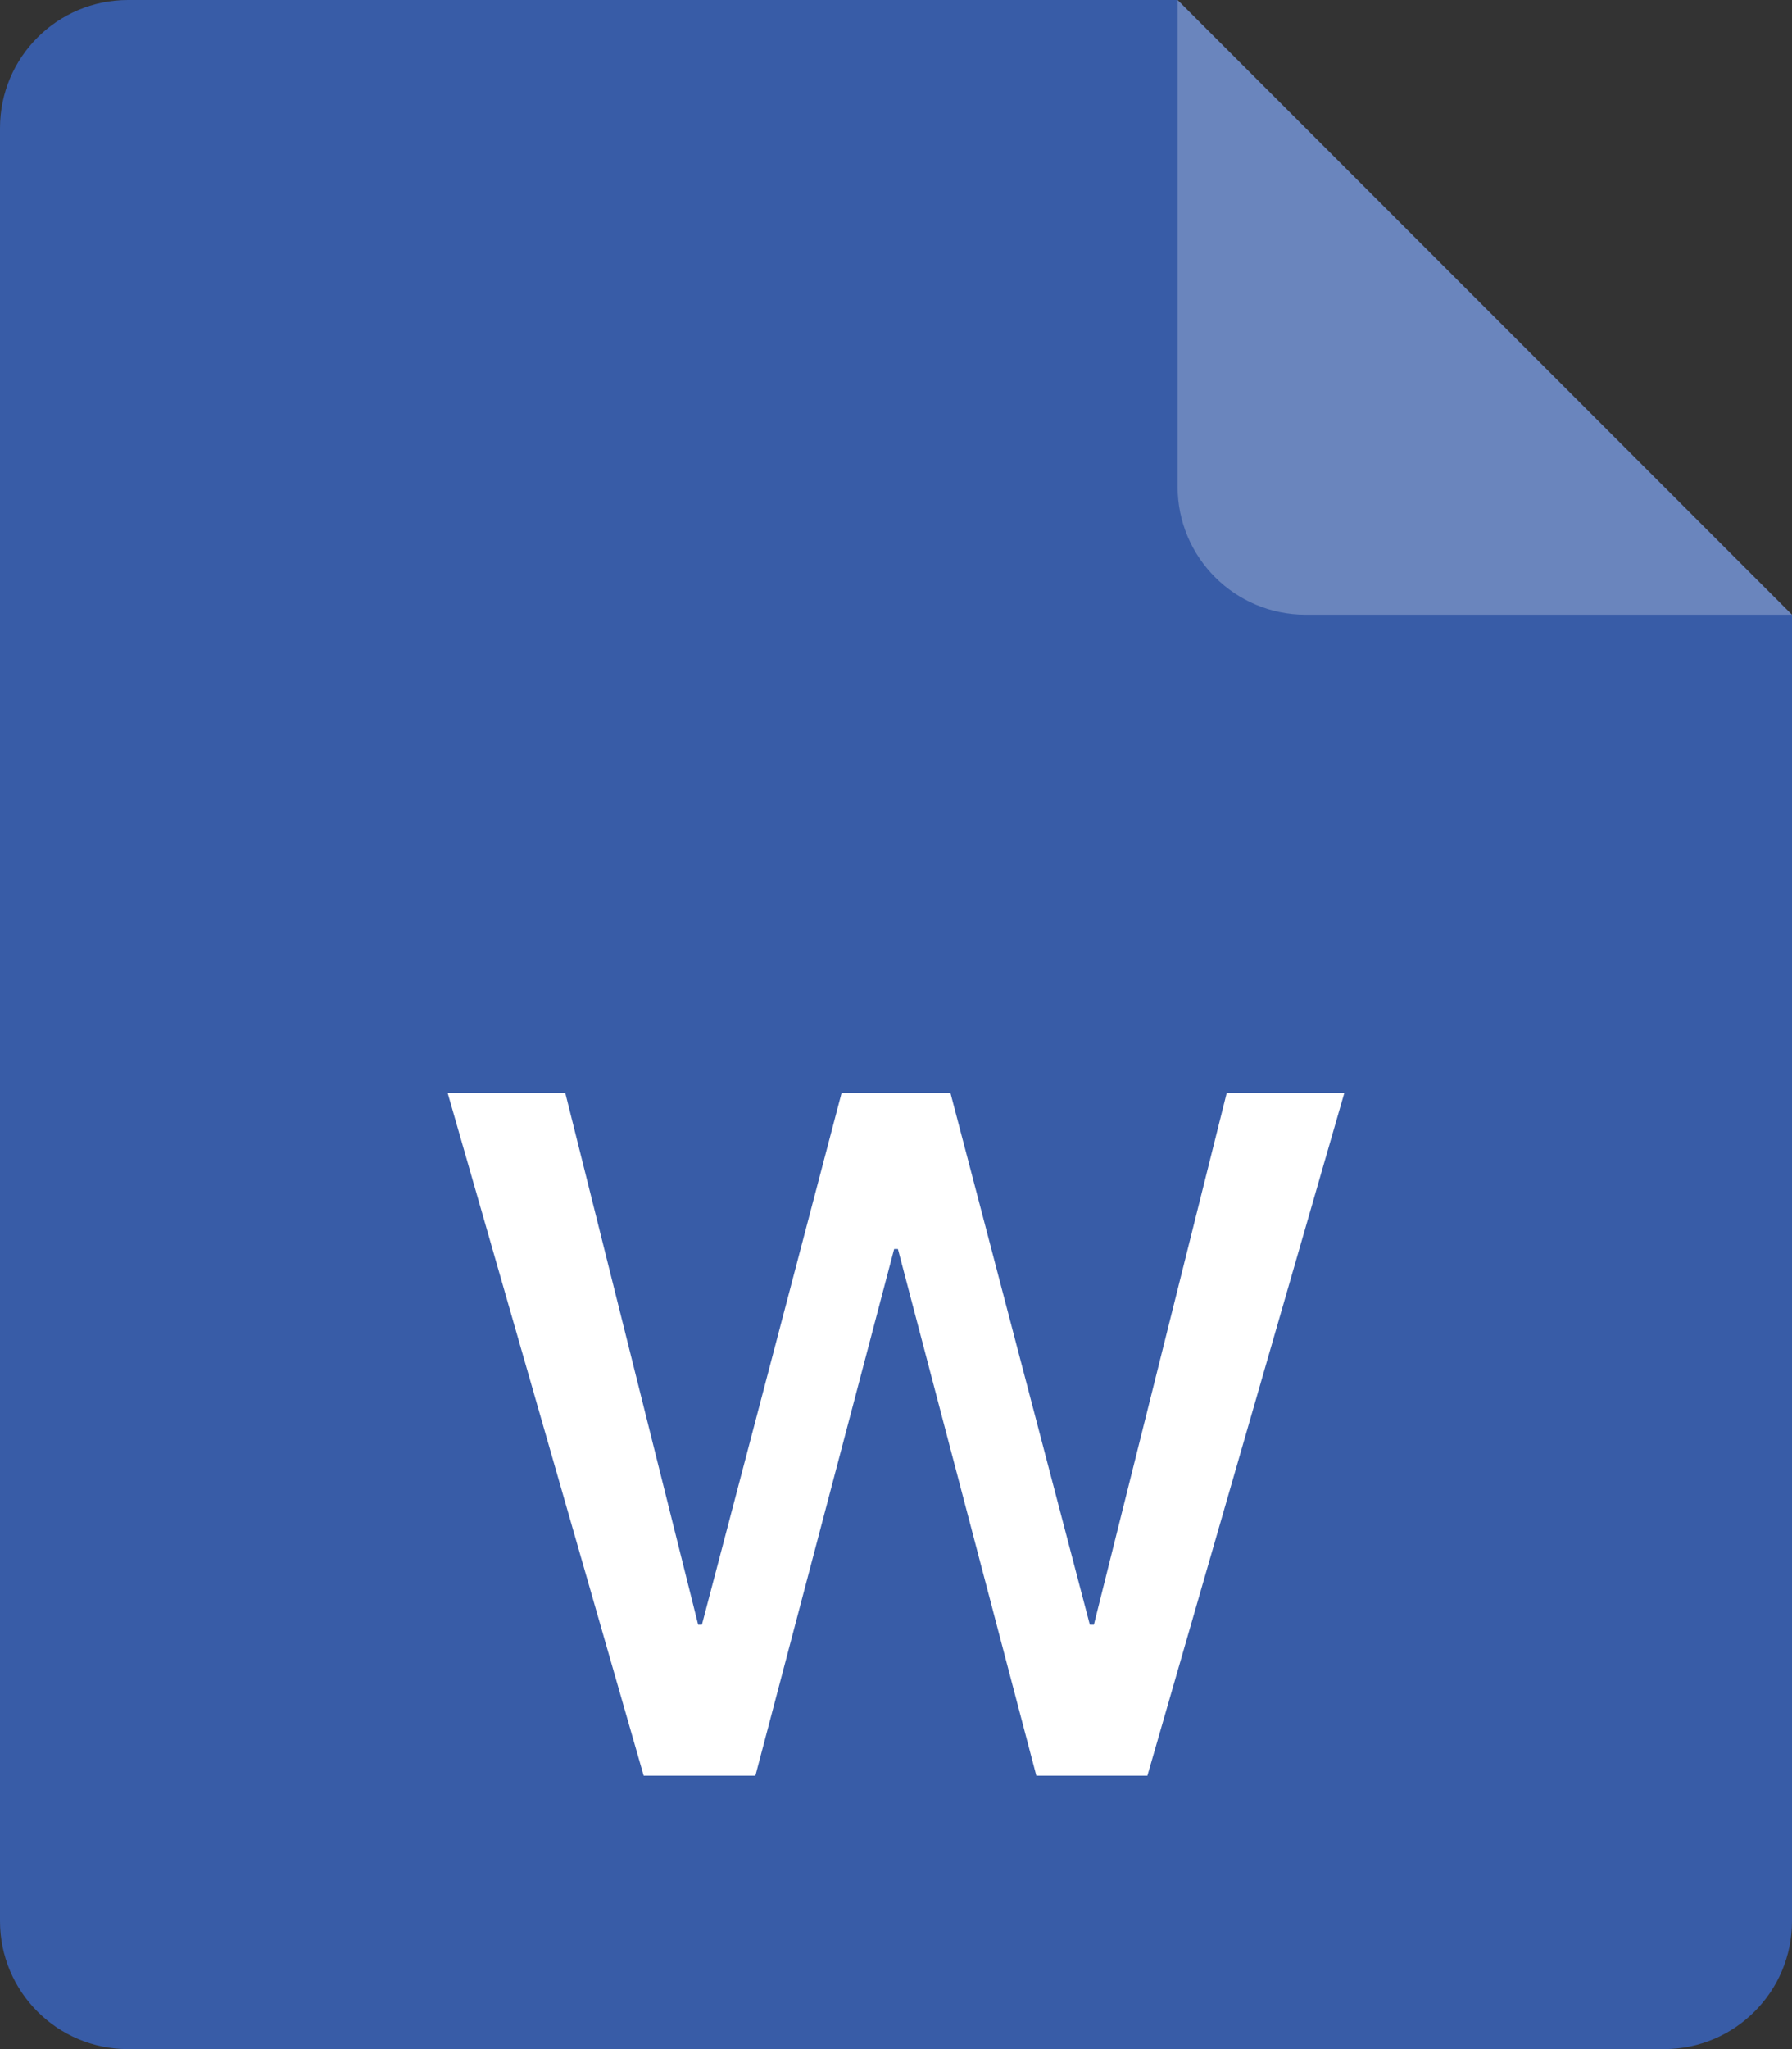 <svg xmlns="http://www.w3.org/2000/svg" xmlns:xlink="http://www.w3.org/1999/xlink" fill="none" version="1.1" width="35" height="40" viewBox="0 0 35 40"><rect x="0" y="0" width="35" height="40" fill="#333333" stroke="none"/><g><g><path d="M0,2.5L0,37.5C0,38.881,1.119,40,2.5,40L32.5,40C33.881,40,35,38.881,35,37.5L35,12L29,6L23,0L2.5,0C1.119,0,0,1.119,0,2.5Z" fill="#385CA7" fill-opacity="1"/></g><g><path d="M23,9.5C23,10.881,24.119,12,25.5,12L35,12L23,0L23,9.5Z" fill="#FFFFFF" fill-opacity="0.25"/></g><g><path d="M8.744,21.337L12.572,34.663L14.754,34.663L17.464,24.381L17.537,24.381L20.241,34.663L22.41,34.663L26.256,21.337L23.959,21.337L21.365,31.716L21.286,31.716L18.564,21.337L16.437,21.337L13.709,31.716L13.636,31.716L11.041,21.337L8.744,21.337Z" fill="#FFFFFF" fill-opacity="1"/></g></g></svg>
